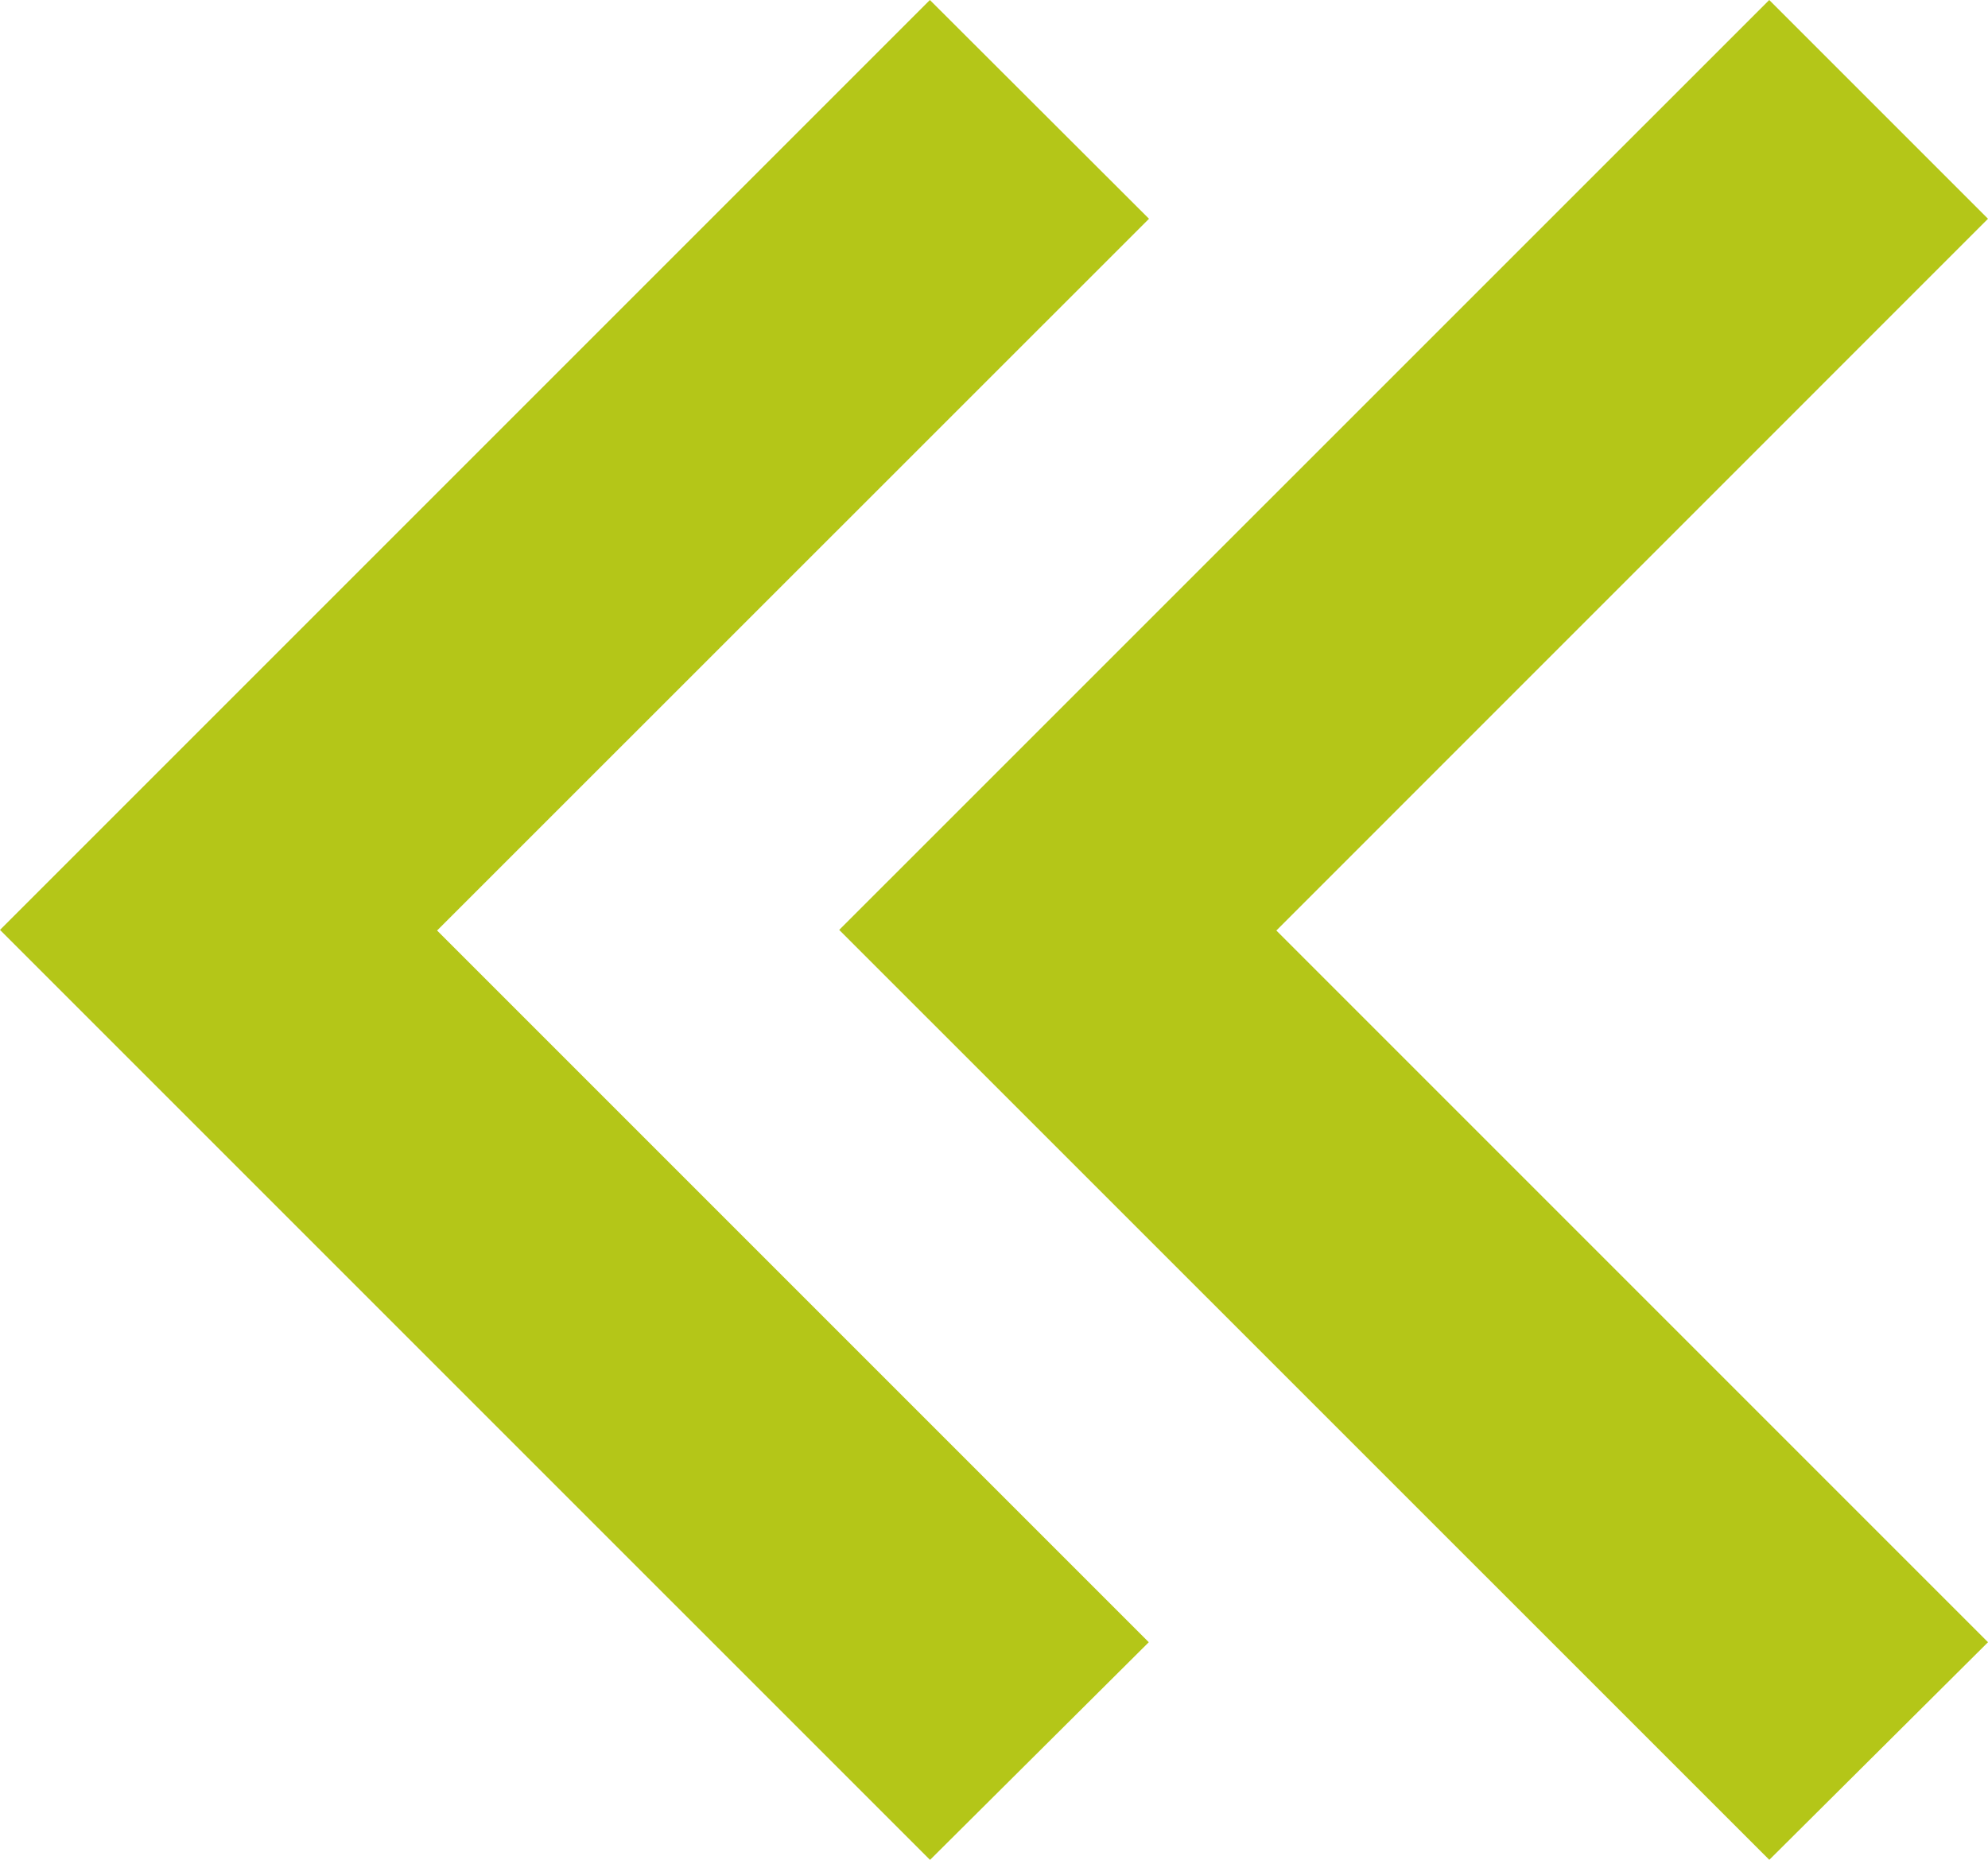 <svg xmlns="http://www.w3.org/2000/svg" width="45.364" height="42.437" viewBox="0 0 45.364 42.437"><defs><style>.a{fill:#b4c618;}</style></defs><path class="a" d="M26.794,48.427,5.575,27.209,26.794,5.99l5,4.992L15.549,27.223,31.789,43.463,26.8,48.427Zm19.153,0L24.725,27.209,45.947,5.99l4.992,4.992L34.7,27.223,50.939,43.463l-4.989,4.964Z" transform="translate(-5.575 -5.99)"/></svg>